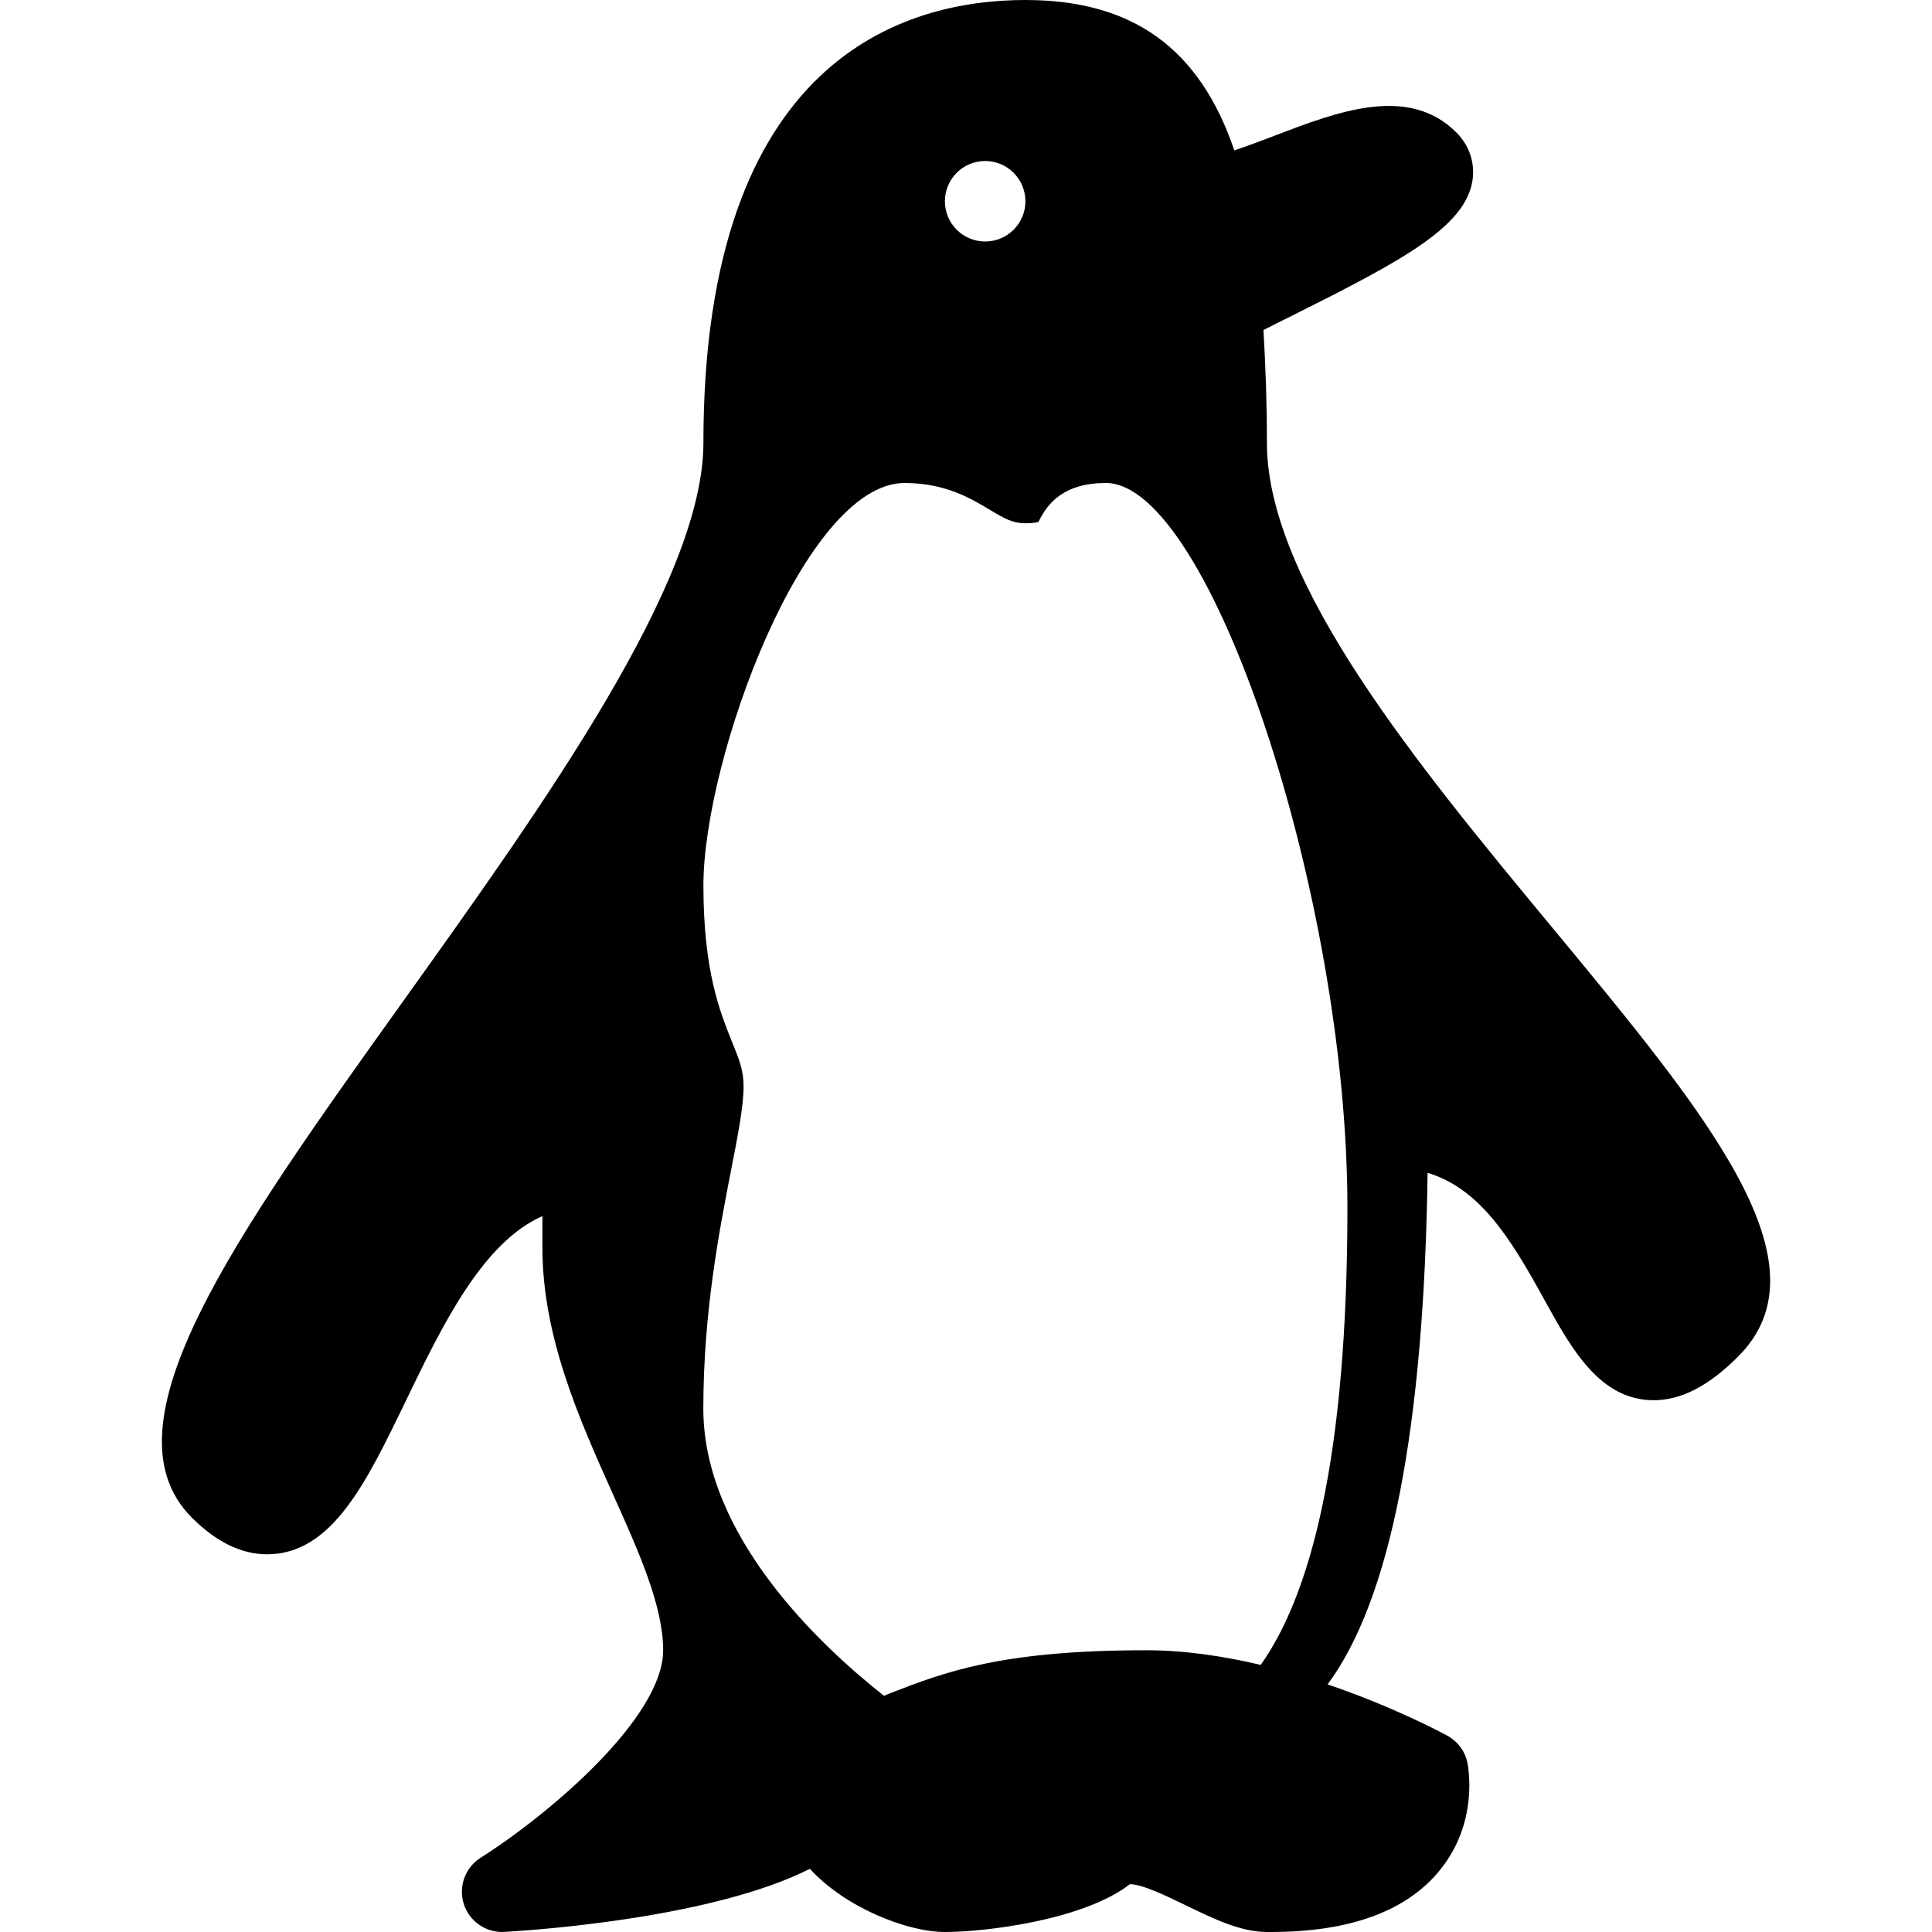 <?xml version="1.0" encoding="iso-8859-1"?>
<!-- Generator: Adobe Illustrator 19.0.0, SVG Export Plug-In . SVG Version: 6.00 Build 0)  -->
<svg version="1.1" id="Layer_1" xmlns="http://www.w3.org/2000/svg" xmlns:xlink="http://www.w3.org/1999/xlink" x="0px" y="0px"
	 viewBox="0 0 24 24" style="enable-background:new 0 0 24 24;" xml:space="preserve">
<g>
	<g>
		<path d="M19.292,11.534c-1.666-2.012-3.554-4.292-3.554-6.034c0-0.504-0.017-0.957-0.043-1.4c0.125-0.064,0.249-0.126,0.359-0.18
			c1.366-0.683,2.143-1.098,2.237-1.673c0.035-0.22-0.037-0.439-0.199-0.601c-0.599-0.599-1.484-0.257-2.264,0.042
			c-0.167,0.064-0.334,0.126-0.495,0.18C14.902,0.6,14.07,0,12.738,0c-1.494,0-4,0.714-4,5.5c0,1.722-1.974,4.481-3.714,6.915
			c-2.115,2.957-3.786,5.292-2.64,6.438c0.302,0.302,0.615,0.455,0.932,0.455c0.805,0,1.23-0.881,1.723-1.901
			c0.451-0.934,0.952-1.971,1.699-2.3V15.5c0,1.11,0.464,2.142,0.872,3.052c0.323,0.718,0.628,1.396,0.628,1.948
			c0,0.829-1.391,2.021-2.268,2.578c-0.192,0.122-0.278,0.359-0.208,0.576C5.829,23.861,6.023,24,6.238,24
			c0.01,0,0.02,0,0.029-0.001c0.479-0.028,2.609-0.186,3.794-0.784C10.493,23.691,11.263,24,11.739,24
			c0.5,0,1.723-0.148,2.297-0.594c0.153,0,0.455,0.146,0.697,0.264c0.347,0.168,0.675,0.327,1.001,0.33h0.052
			c0.979,0,1.685-0.257,2.099-0.766c0.479-0.588,0.358-1.26,0.344-1.335c-0.029-0.143-0.119-0.265-0.247-0.336
			c-0.043-0.024-0.651-0.353-1.49-0.639c0.778-1.047,1.198-3.168,1.242-6.355c0.642,0.196,1.017,0.788,1.443,1.563
			c0.342,0.621,0.694,1.262,1.367,1.262c0.34,0,0.683-0.177,1.047-0.542C22.743,15.703,21.22,13.863,19.292,11.534z M12.238,2
			c0.276,0,0.5,0.224,0.5,0.5S12.515,3,12.238,3c-0.276,0-0.5-0.224-0.5-0.5S11.962,2,12.238,2z M15.661,20.682
			c-0.454-0.107-0.938-0.182-1.422-0.182c-1.803,0-2.503,0.271-3.181,0.534c-0.028,0.011-0.05,0.021-0.077,0.032
			c-0.785-0.619-2.244-1.981-2.244-3.566c0-1.197,0.198-2.21,0.342-2.95c0.085-0.434,0.158-0.808,0.158-1.05
			c0-0.206-0.054-0.337-0.143-0.556C8.945,12.573,8.738,12.065,8.738,11c0-1.572,1.255-5,2.5-5c0.504,0,0.824,0.192,1.058,0.333
			C12.485,6.446,12.581,6.5,12.738,6.5c0.12,0,0.161-0.016,0.162-0.016C13.016,6.242,13.224,6,13.738,6c1.29,0,3,5.131,3,9
			C16.738,18.136,16.273,19.819,15.661,20.682z"/>
	</g>
</g>
</svg>
